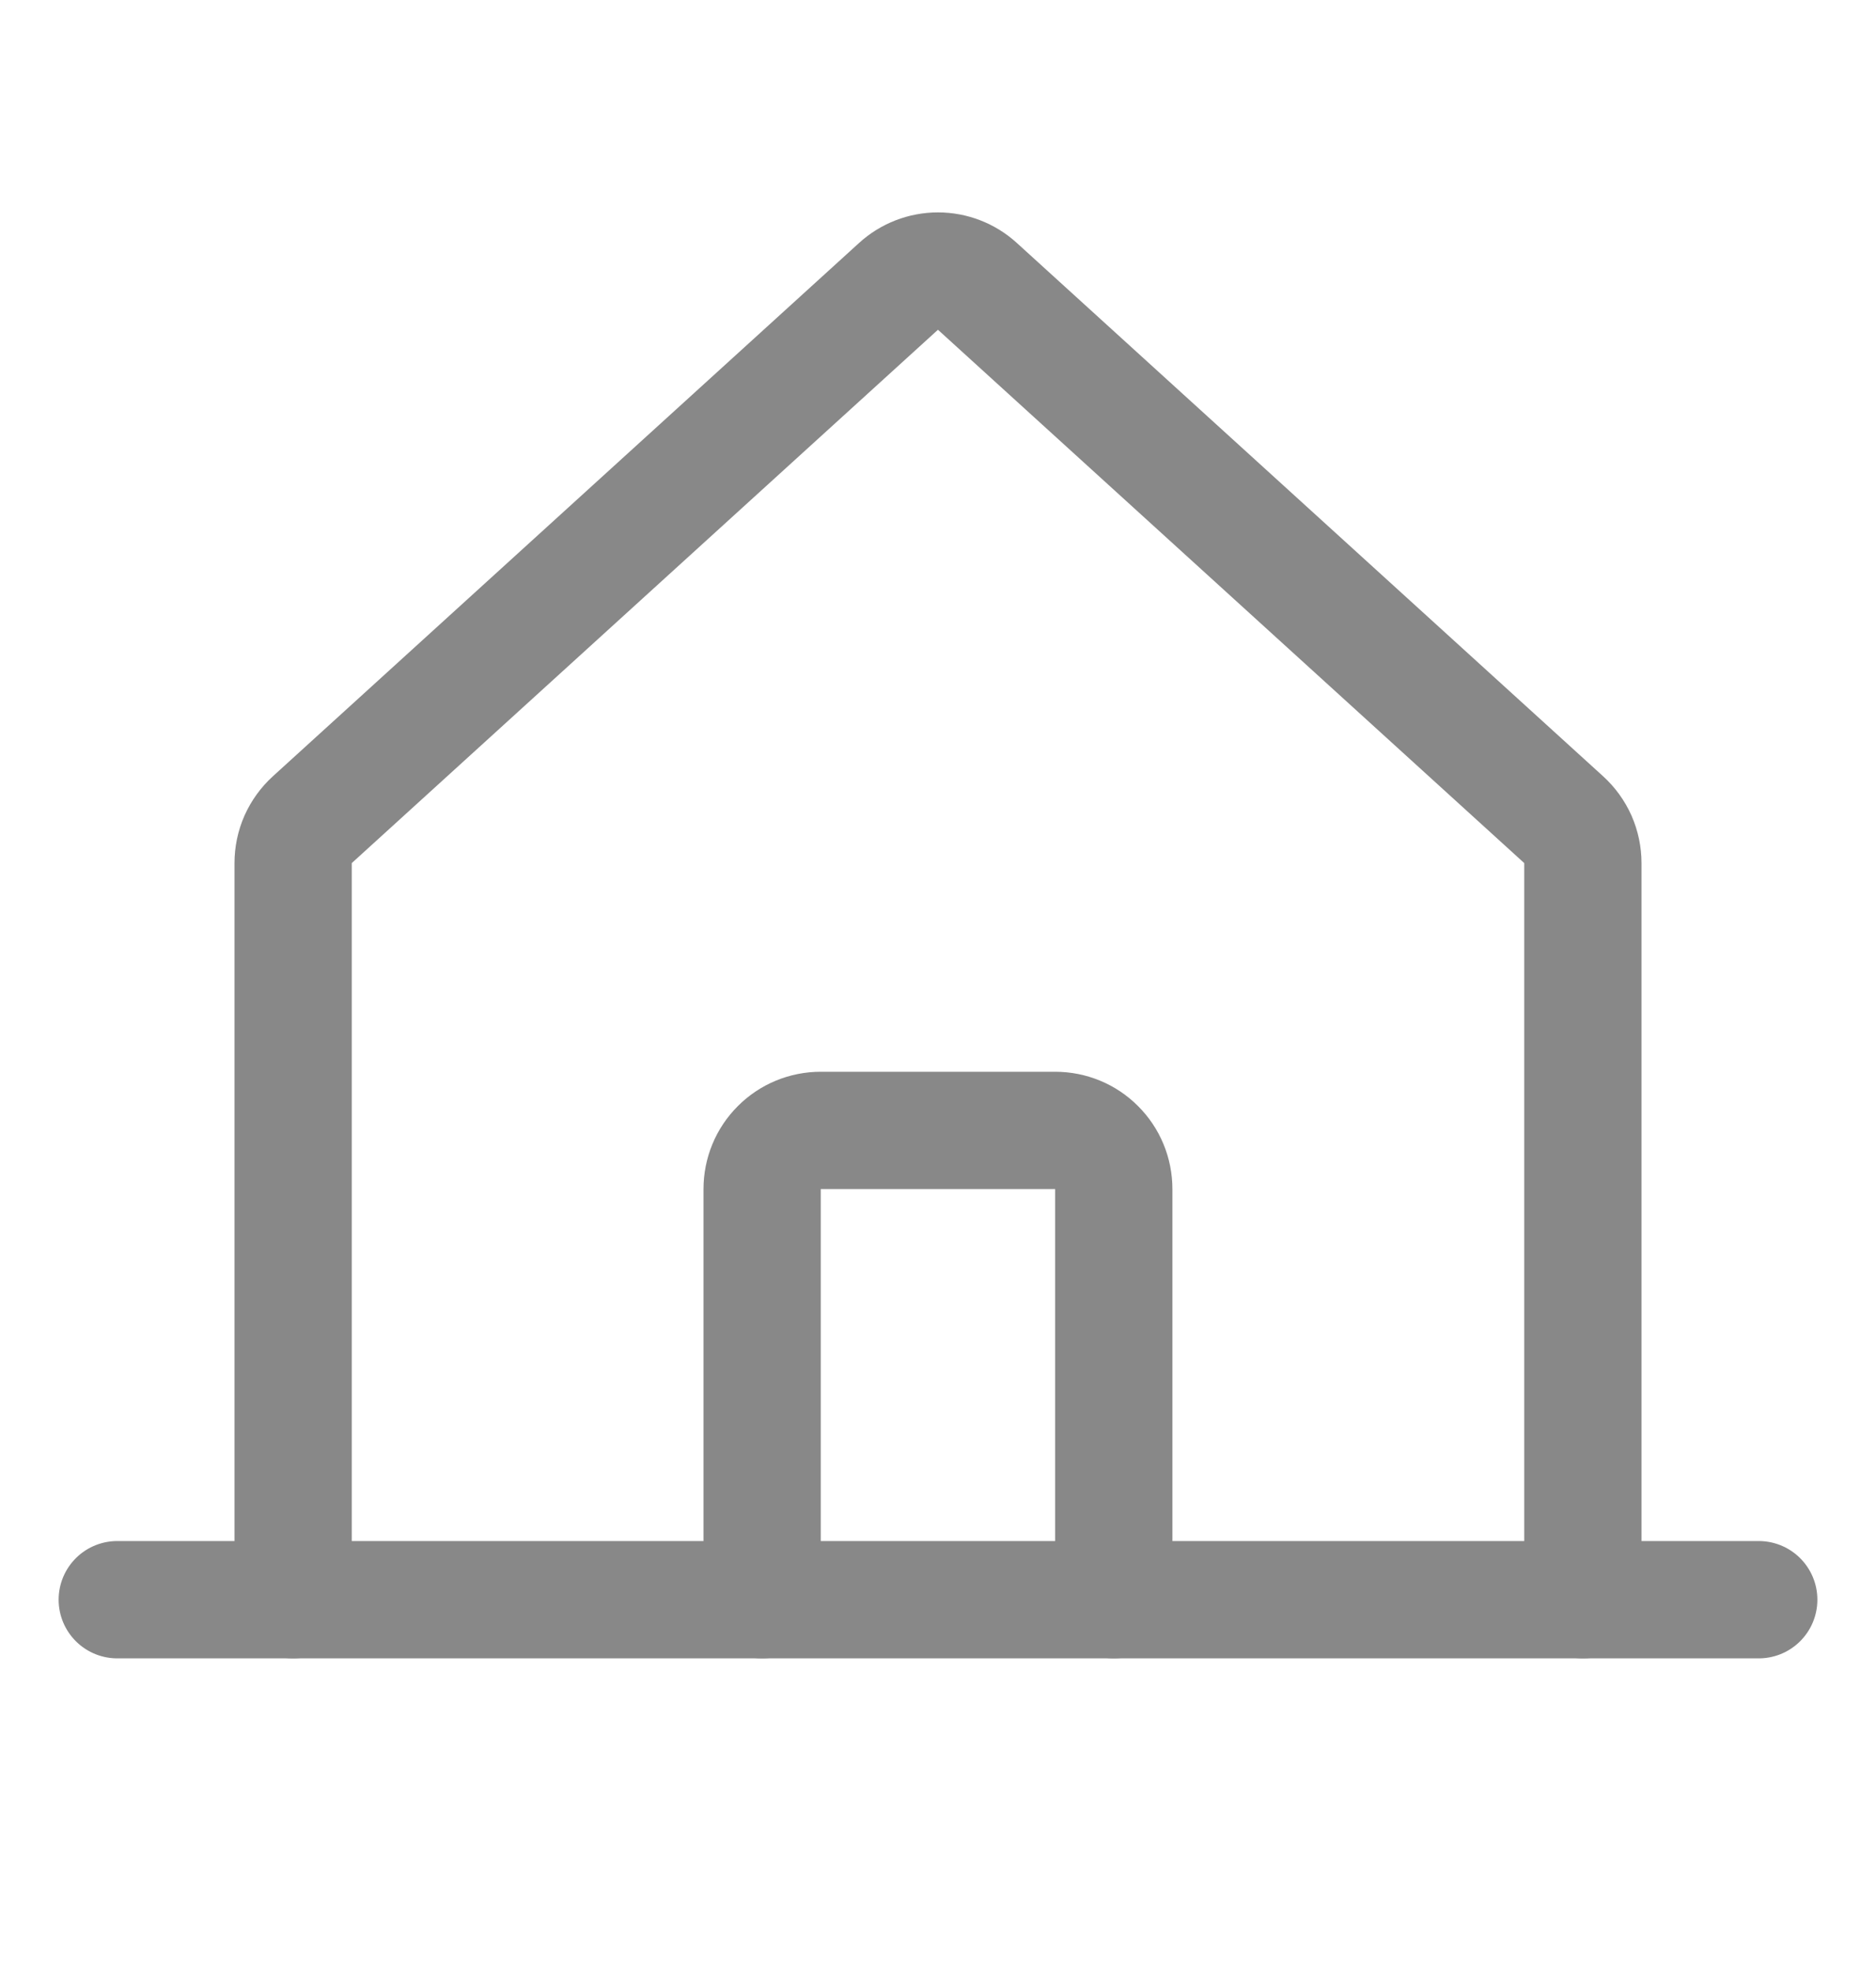 <svg width="20" height="21" viewBox="0 0 20 21" fill="none" xmlns="http://www.w3.org/2000/svg">
<path d="M16.875 17.044V9.196C16.875 9.109 16.857 9.023 16.822 8.943C16.786 8.863 16.735 8.792 16.67 8.733L10.42 3.051C10.305 2.946 10.155 2.888 10 2.888C9.844 2.888 9.694 2.946 9.579 3.051L3.33 8.733C3.265 8.792 3.214 8.863 3.178 8.943C3.143 9.022 3.125 9.109 3.125 9.196V17.044" stroke="#888888"  stroke-width="1.25" stroke-linecap="round" stroke-linejoin="round"/>
<path d="M1.25 17.044H18.75" stroke="#888888" stroke-width="1.25" stroke-linecap="round" stroke-linejoin="round"/>
<path d="M11.874 17.044V12.669C11.874 12.503 11.809 12.344 11.691 12.227C11.574 12.109 11.415 12.044 11.249 12.044H8.75C8.584 12.044 8.425 12.109 8.308 12.227C8.19 12.344 8.125 12.503 8.125 12.669V17.044" stroke="#888888" stroke-width="1.25" stroke-linecap="round" stroke-linejoin="round"/>
</svg>
